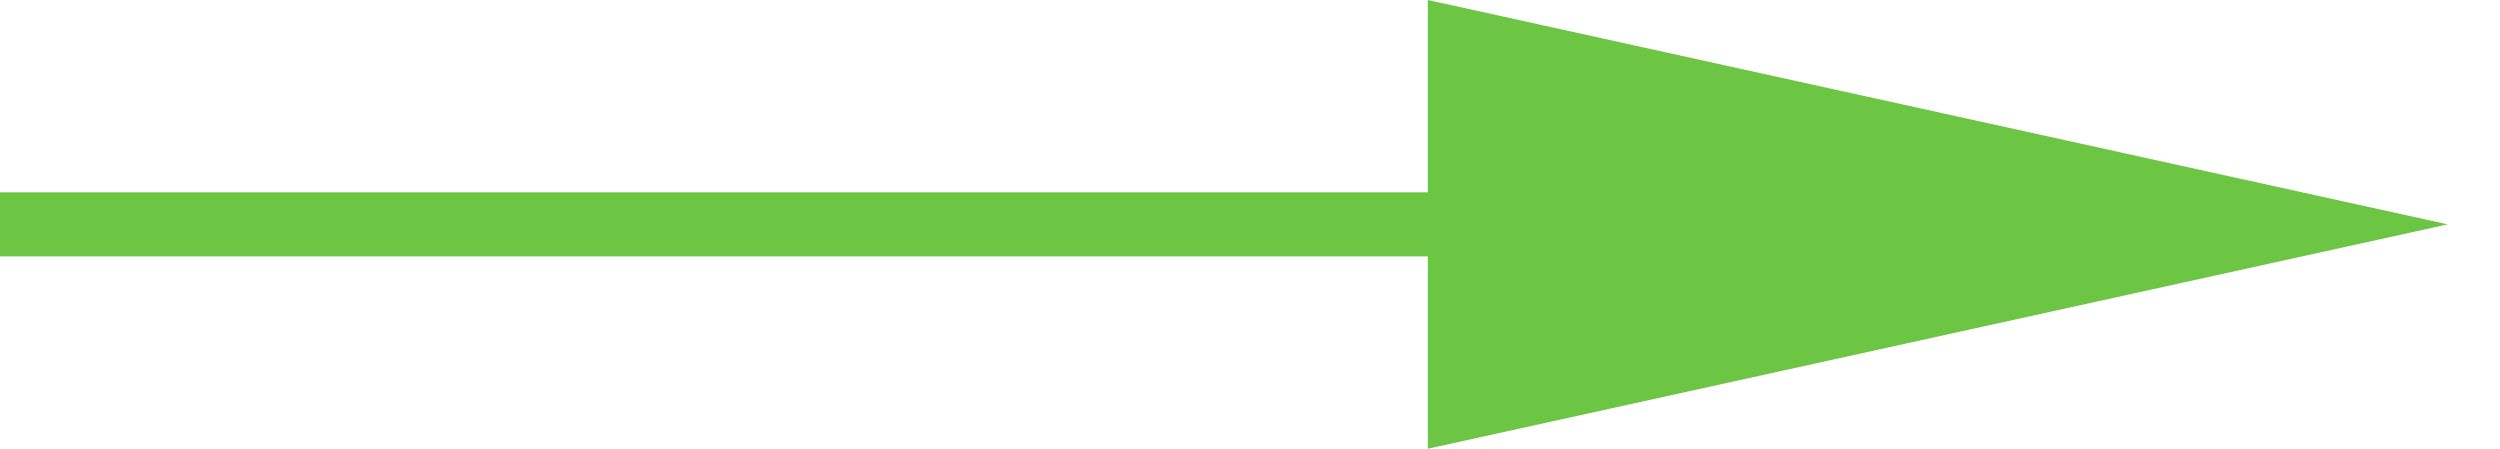 <?xml version="1.0" encoding="UTF-8"?>
<svg width="39px" height="7px" viewBox="0 0 39 7" version="1.1" xmlns="http://www.w3.org/2000/svg" xmlns:xlink="http://www.w3.org/1999/xlink">
    <!-- Generator: Sketch 51.2 (57519) - http://www.bohemiancoding.com/sketch -->
    <title>svg/album_list/arrow</title>
    <desc>Created with Sketch.</desc>
    <defs></defs>
    <g id="Page-1" stroke="none" stroke-width="1" fill="none" fill-rule="evenodd">
        <g id="png_pages/berezdubrava_scroll_01" transform="translate(-323, -873)" fill="#6CC644">
            <g id="Альбом-Copy" transform="translate(97, 566)">
                <path d="M248.274,310 L248.274,307 L264.184,310.5 L248.274,314 L248.274,311 L226,311 L226,310 L248.274,310 Z" id="svg/album_list/arrow"></path>
            </g>
        </g>
    </g>
</svg>